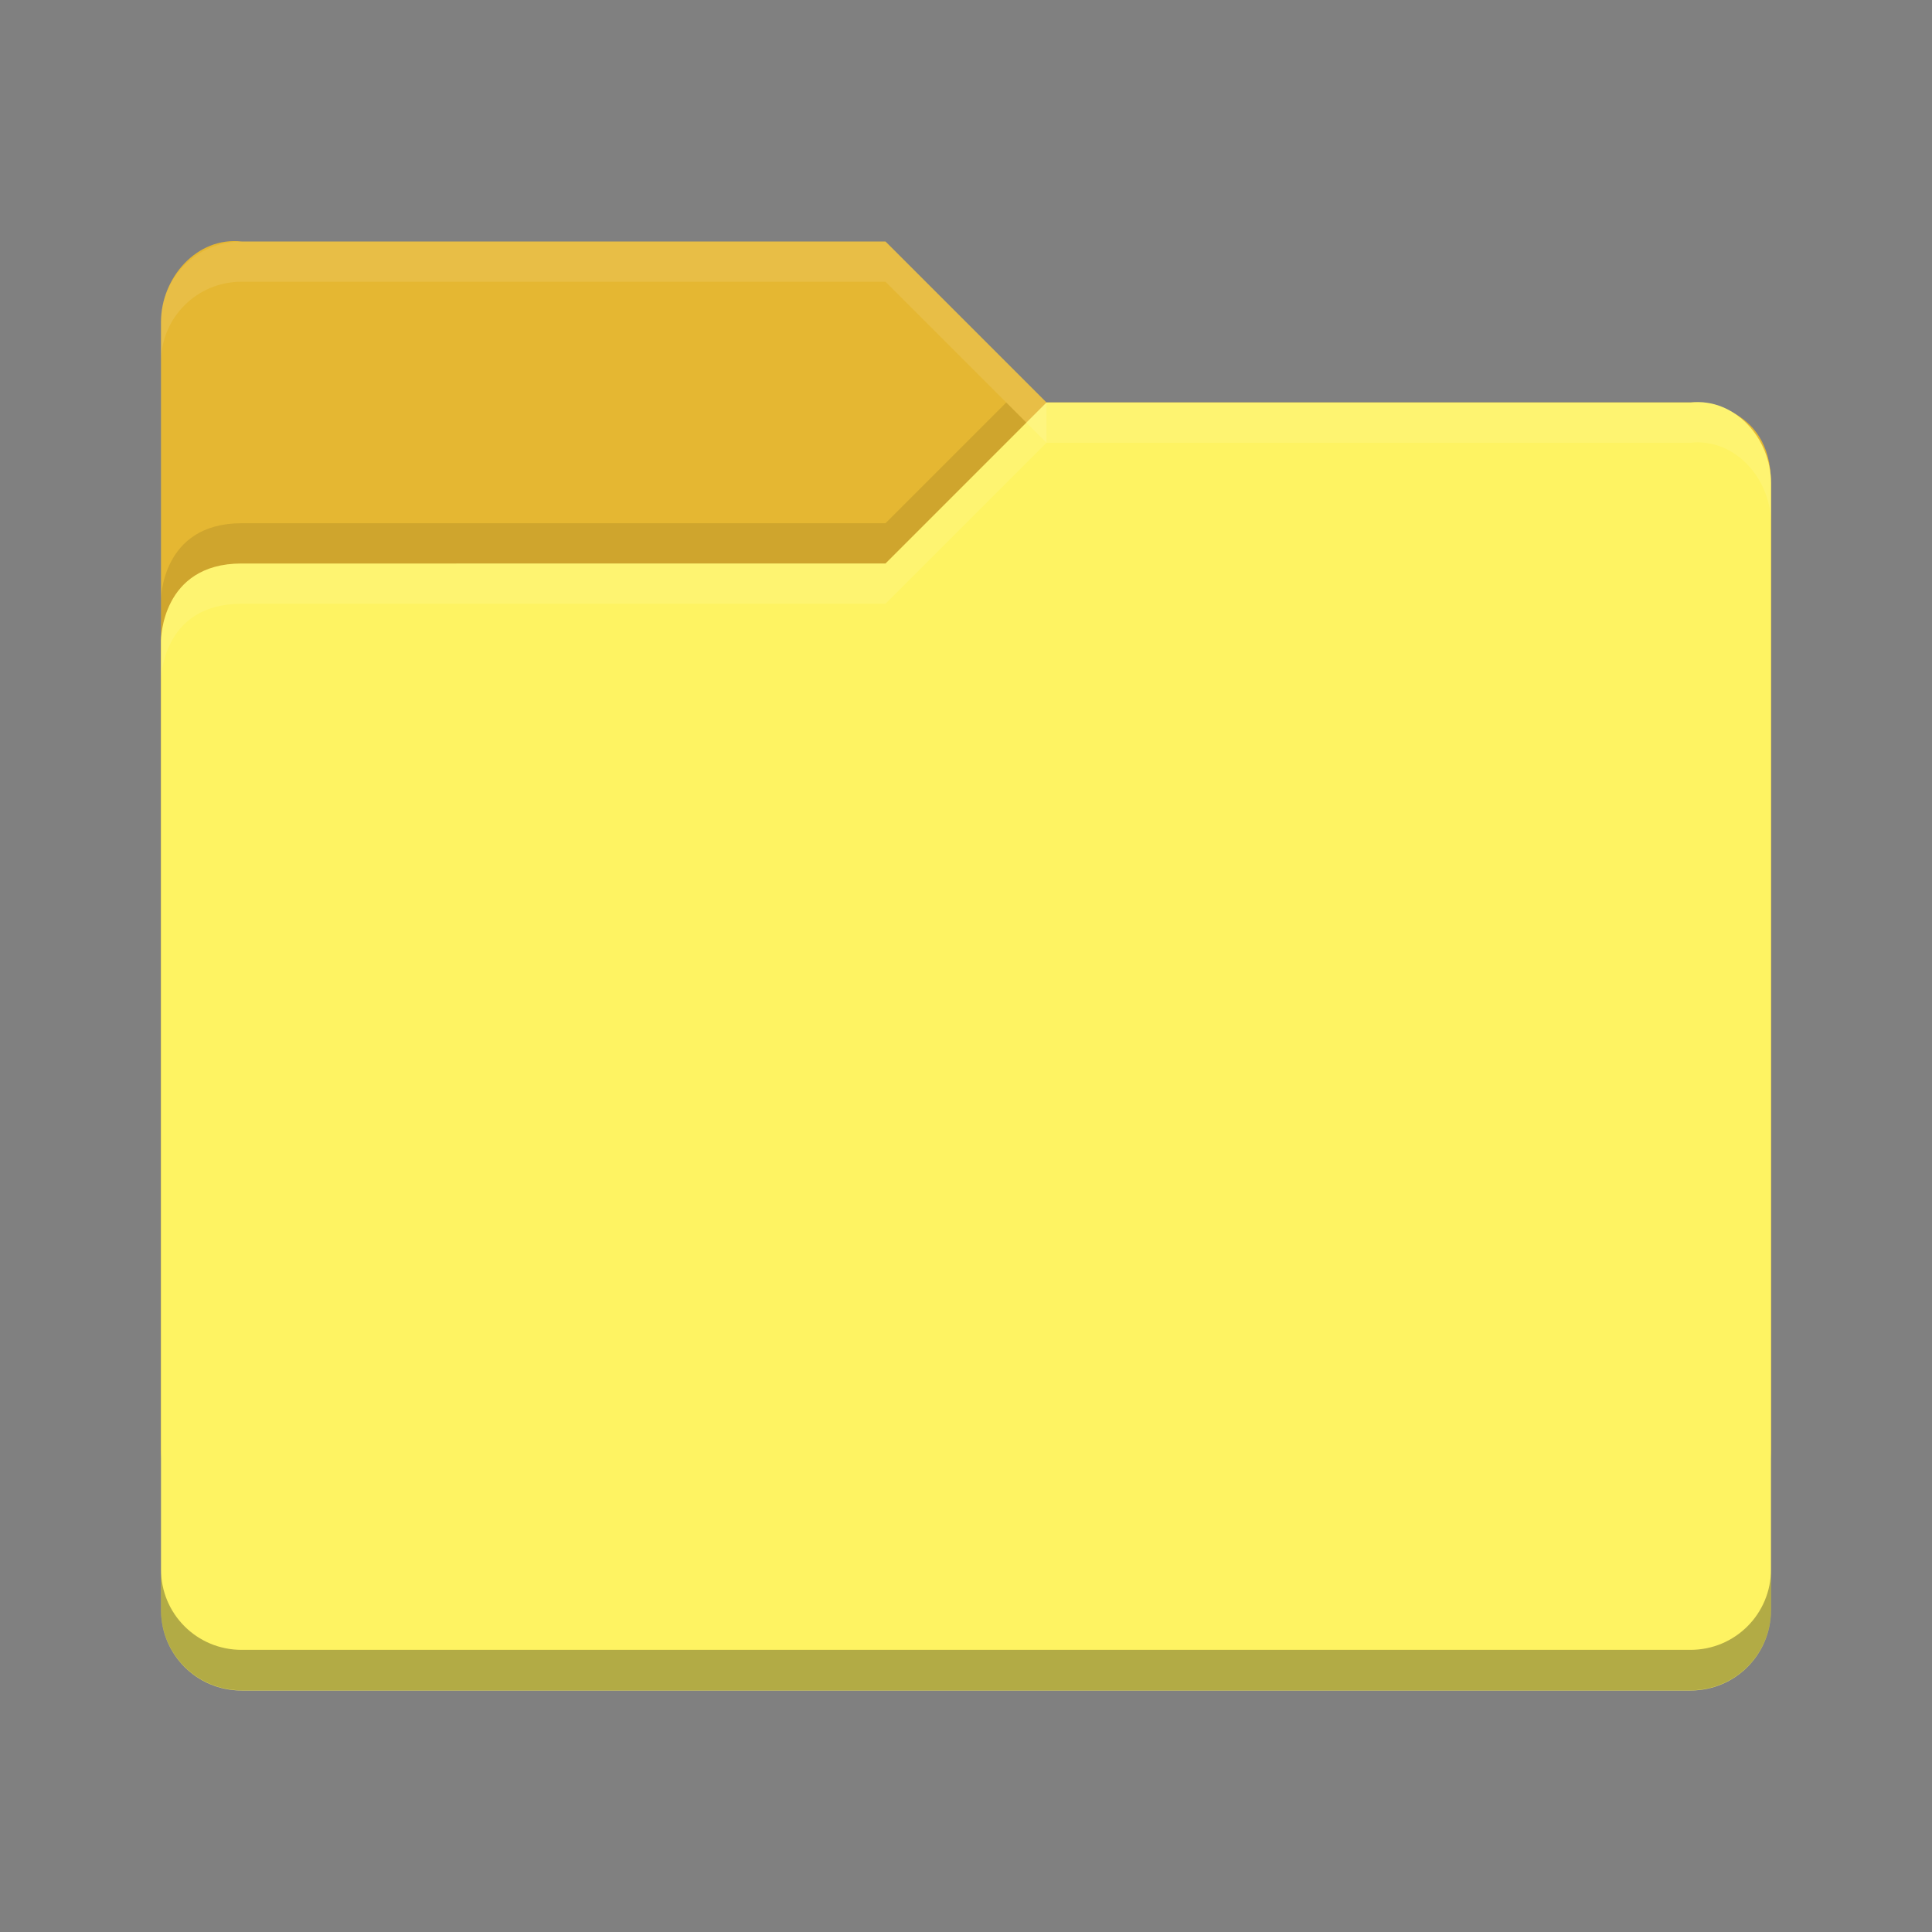 <svg xmlns="http://www.w3.org/2000/svg" height="48" width="48"><rect width="100%" height="100%" fill="#808080" stroke="none"/><path d="M4 36V8c0-1.108.9-2.122 2-2h16l4 4h16.103S44 10 44 12v24c0 1.108-.89 2-2 2H6c-1.107 0-2-.892-2-2z" fill="#e5b732"/><path d="M44 40V12c0-1.108-.9-2.122-2-2H26l-4 4H6c-2 0-2 1.917-2 1.917V40c0 1.108.892 2 2 2h36c1.108 0 2-.892 2-2z" fill="#FEF362"/><path d="M6 6c-1.108 0-2 .892-2 2v1c0-1.108.892-2 2-2h16l4 4v-1l-4-4z" fill="#fff" opacity=".1"/><path d="M26 10l-4 4H6c-2 0-2 1.906-2 1.906v1S4 15 6 15h16l4-4h16c1.1-.122 2 .892 2 2v-1c0-1.108-.9-2.122-2-2H26z" fill="#fff" opacity=".1"/><path d="M25 10l-3 3H6c-2 0-2 1.906-2 1.906v1S4 14 6 14h16l3.5-3.5z" opacity=".1"/><path d="M4 38.99v1.005c0 1.108.892 2 2 2h36c1.108 0 2-.892 2-2V38.99c0 1.107-.892 2-2 2H6c-1.108 0-2-.893-2-2z" opacity=".3"/></svg>